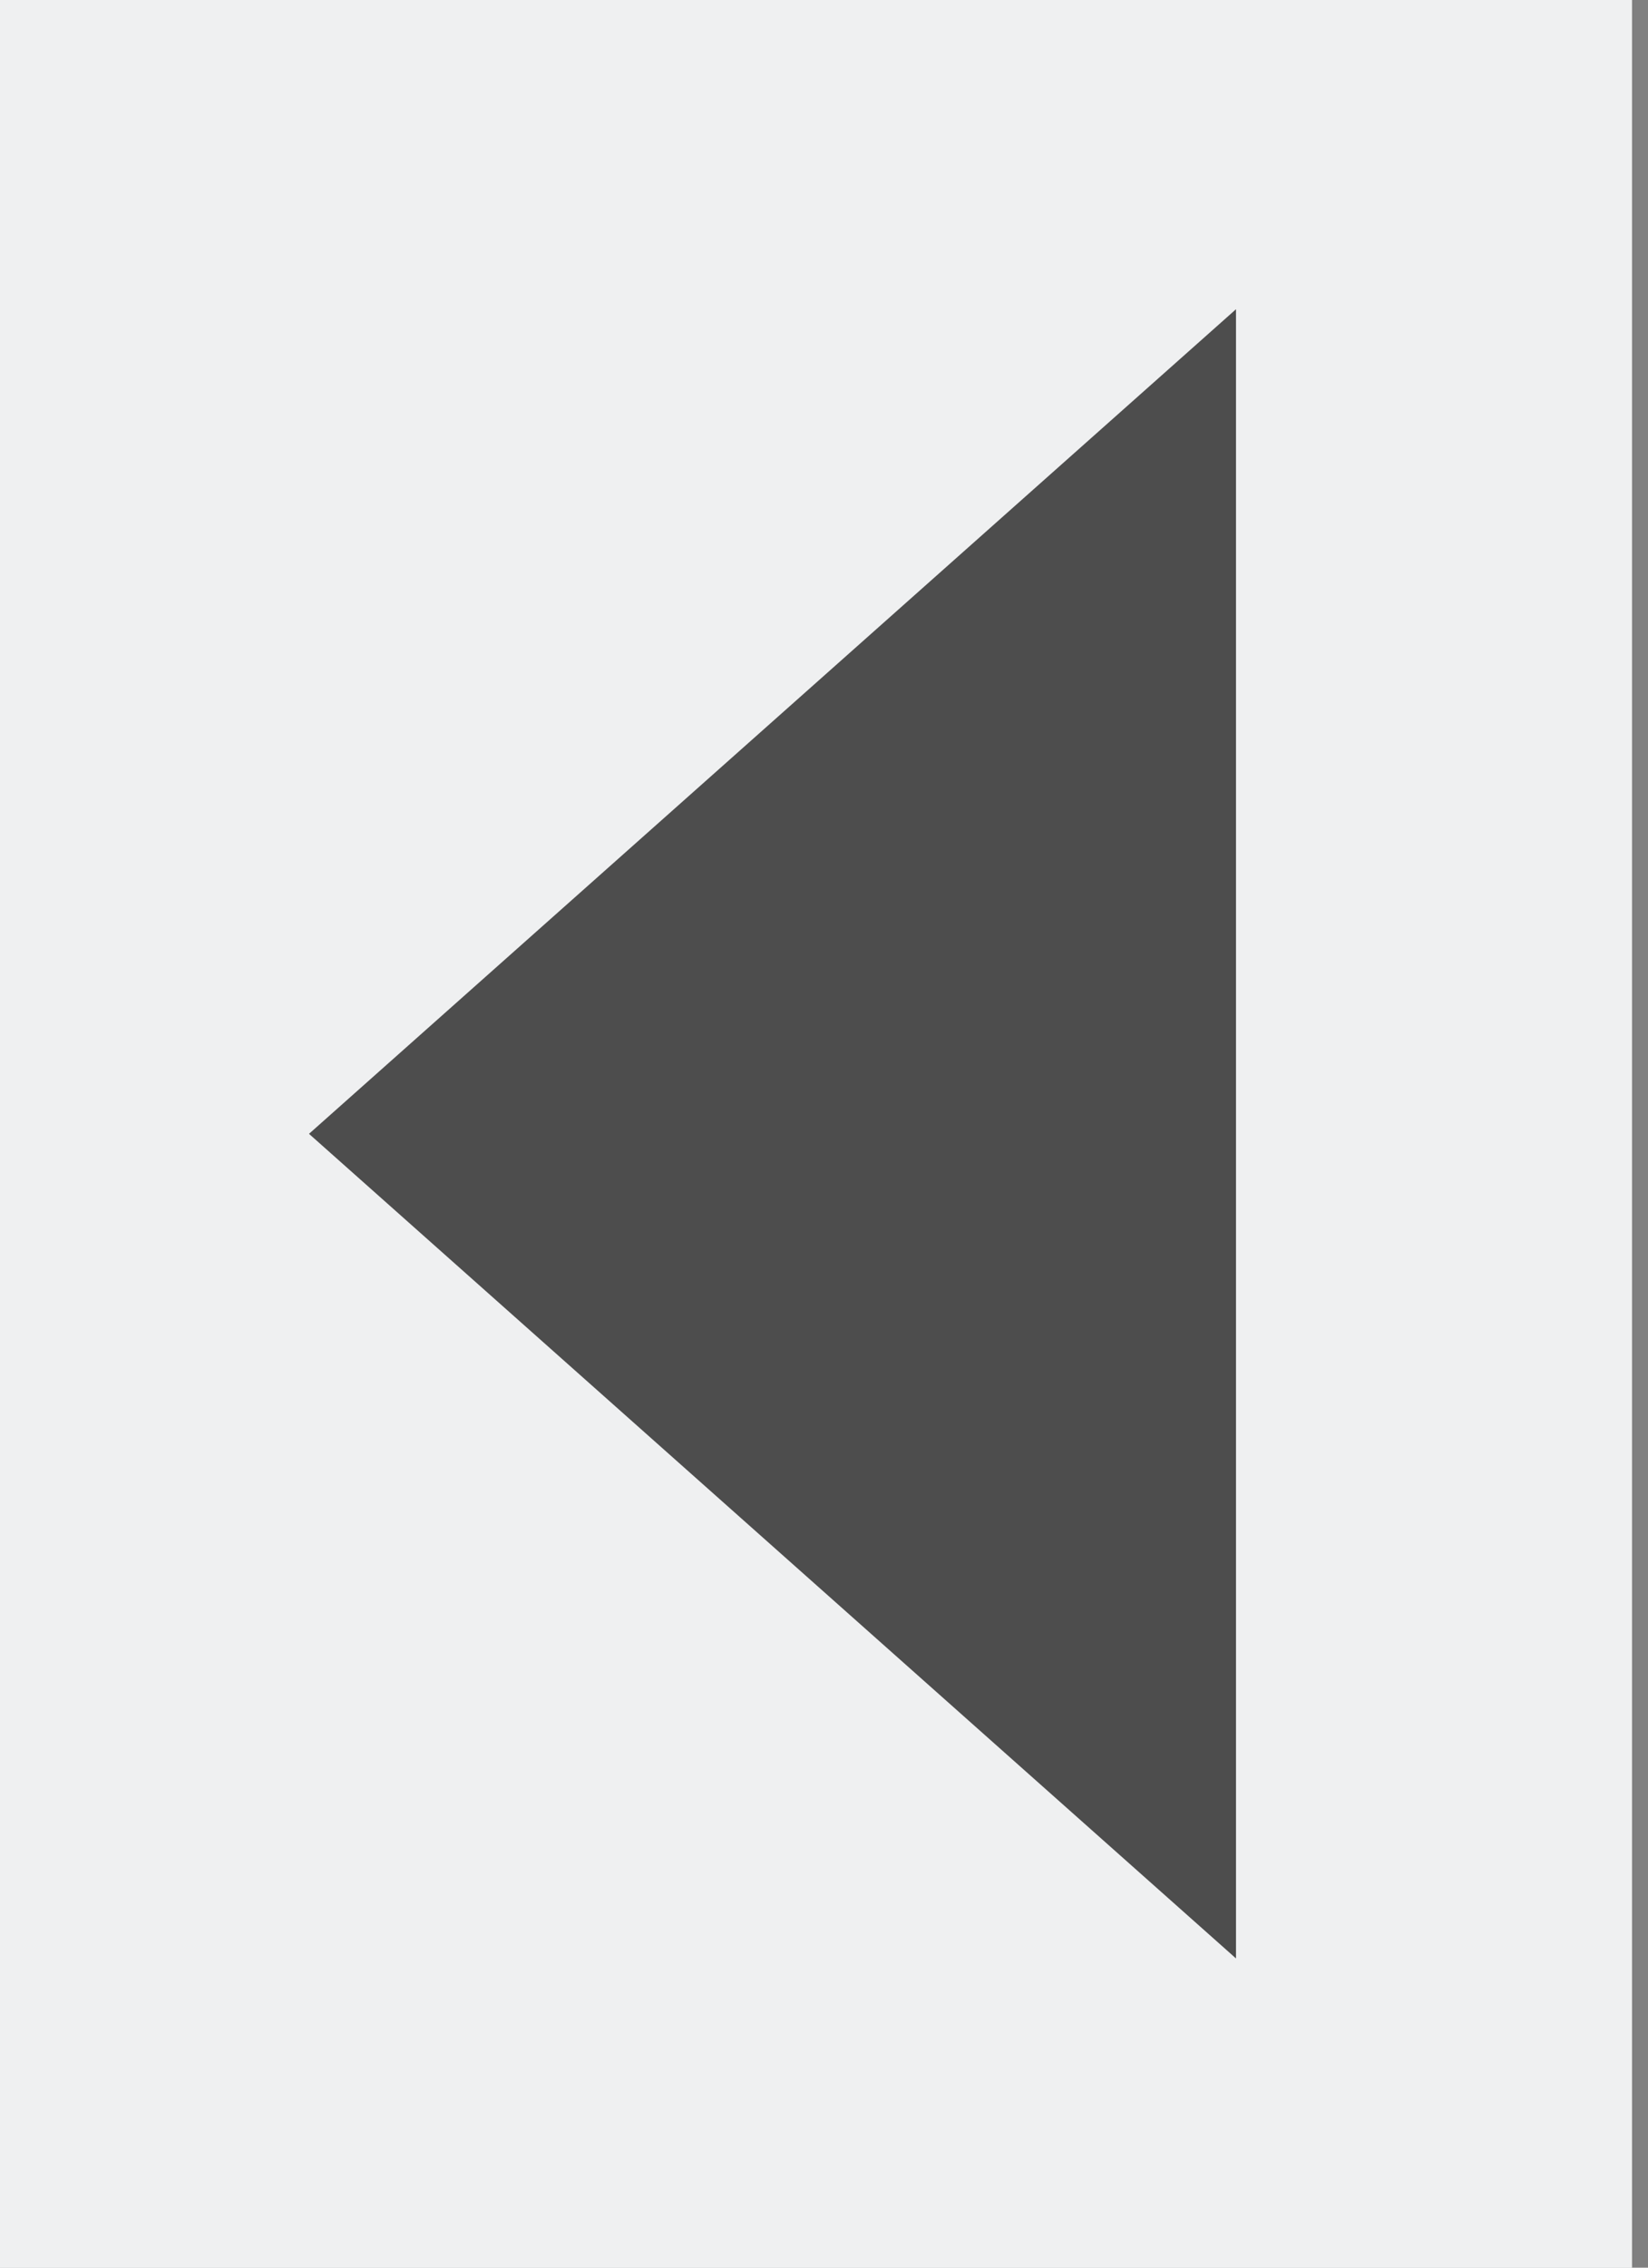 <?xml version="1.0" encoding="UTF-8" standalone="no"?>
<svg
   xmlns:dc="http://purl.org/dc/elements/1.1/"
   xmlns:cc="http://creativecommons.org/ns#"
   xmlns:rdf="http://www.w3.org/1999/02/22-rdf-syntax-ns#"
   xmlns:svg="http://www.w3.org/2000/svg"
   xmlns="http://www.w3.org/2000/svg"
   xmlns:sodipodi="http://sodipodi.sourceforge.net/DTD/sodipodi-0.dtd"
   xmlns:inkscape="http://www.inkscape.org/namespaces/inkscape"
   viewBox="0 0 16 22"
   version="1.1"
   id="svg20"
   sodipodi:docname="left_down.svg"
   width="16"
   height="22"
   inkscape:version="0.92.2 (unknown)"
   inkscape:export-filename="left_down.png"
   inkscape:export-xdpi="96"
   inkscape:export-ydpi="96">
  <rect x="0" y="0" width="16" height="22" fill="#808080" stroke="none"/>
  <defs
     id="defs24" />
  <sodipodi:namedview
     pagecolor="#ffffff"
     bordercolor="#666666"
     borderopacity="1"
     objecttolerance="10"
     gridtolerance="10"
     guidetolerance="10"
     inkscape:pageopacity="0"
     inkscape:pageshadow="2"
     inkscape:window-width="2048"
     inkscape:window-height="1123"
     id="namedview22"
     showgrid="false"
     inkscape:zoom="15.170655"
     inkscape:cx="-7.0913526"
     inkscape:cy="12.410762"
     inkscape:window-x="1366"
     inkscape:window-y="0"
     inkscape:window-maximized="1"
     inkscape:current-layer="g10" />
  <g
     transform="matrix(0.727,0,0,1,-402.705,-583.12)"
     style="color:#000000;stroke-width:1.173"
     id="g10">
    <path
       style="fill:#eff0f1;stroke-width:1.173"
       inkscape:connector-curvature="0"
       id="path2"
       d="m -575.72,583.12 h 22 v 22 h -22 z"
       transform="scale(-1,1)" />
    <g
       style="fill:#eff0f1;stroke-width:1.173;fill-opacity:1"
       id="g8">
      <path
         style="stroke-width:1.173;fill:#eff0f1;fill-opacity:1"
         inkscape:connector-curvature="0"
         id="path4"
         d="m 553.72,583.12 h 22 v 22 h -22 z" />
      <path
         style="fill-opacity:1;stroke-width:1.173;fill:#eff0f1"
         inkscape:connector-curvature="0"
         id="path6"
         d="m 555.72,585.12 h 17 v 17 h -17 z" />
    </g>
  </g>
  <path
     sodipodi:nodetypes="cccc"
     inkscape:connector-curvature="0"
     id="rect833"
     d="m 12,3 v 16 l -9,-8 z"
     style="opacity:1;fill:#4d4d4d;fill-opacity:1;stroke:none;stroke-width:6;stroke-linecap:round;stroke-linejoin:round;stroke-miterlimit:4;stroke-dasharray:none;stroke-dashoffset:0;stroke-opacity:1;paint-order:normal" />
</svg>
